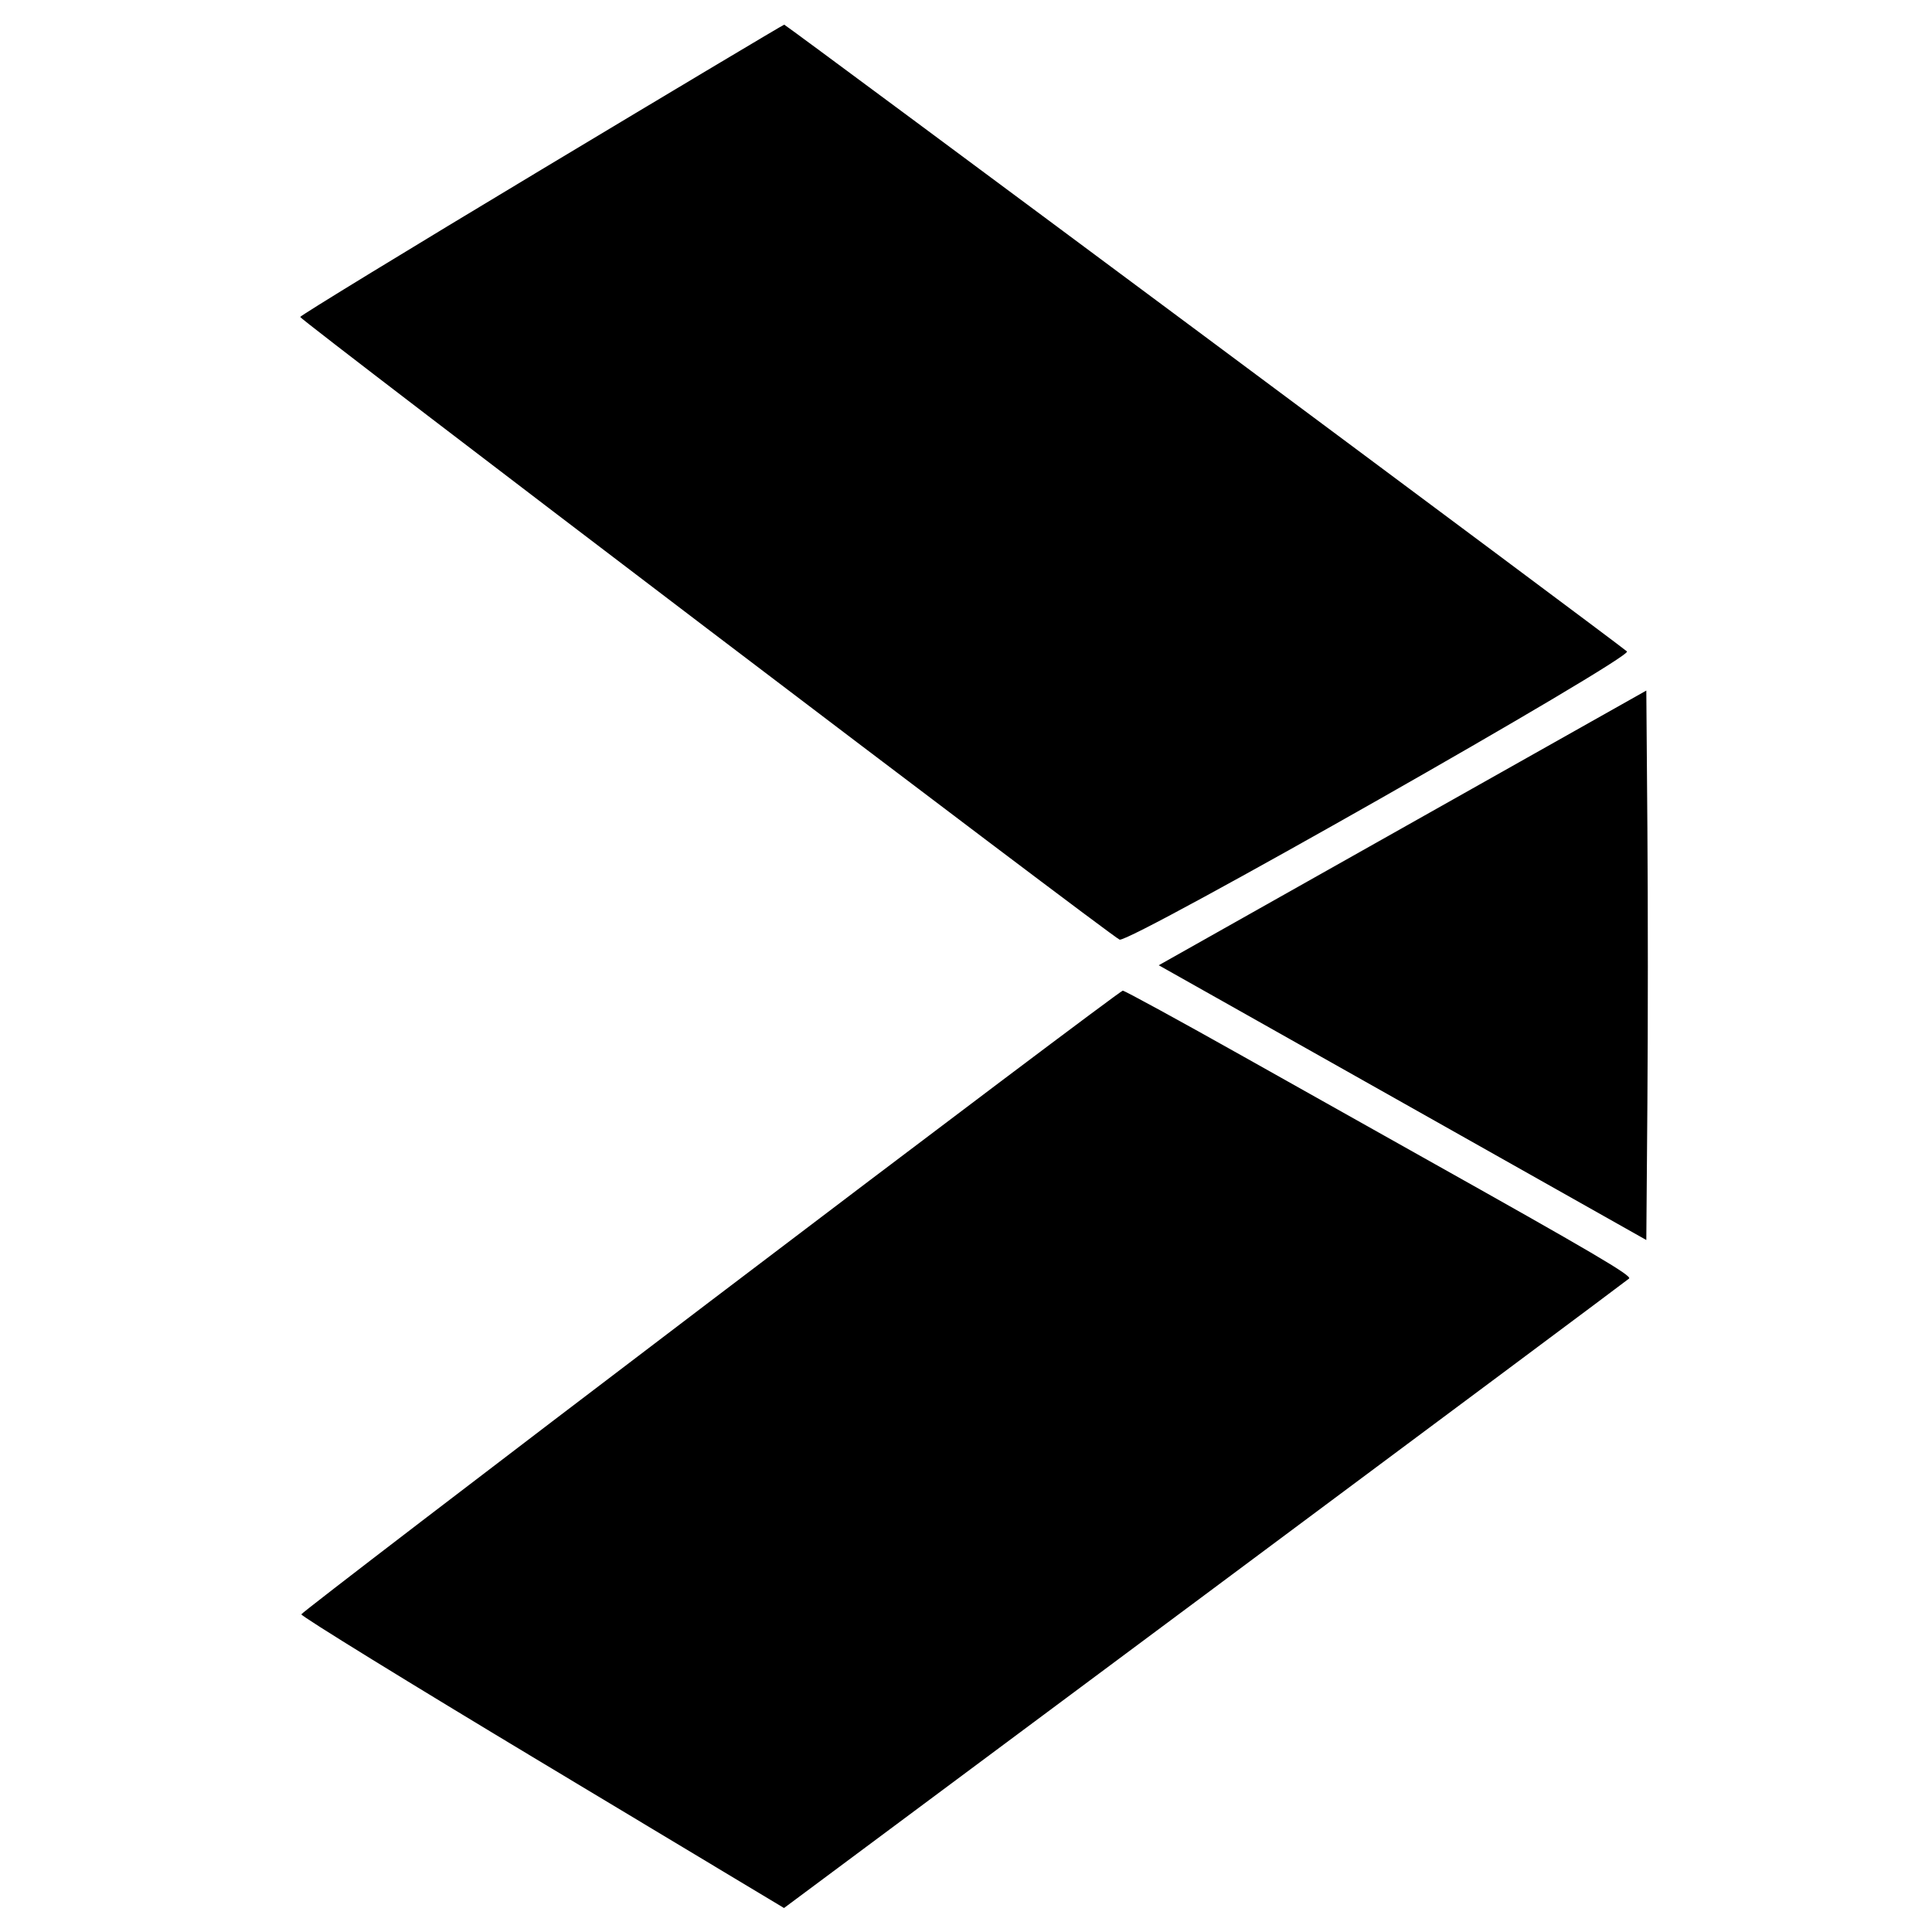 <svg id="svg" xmlns="http://www.w3.org/2000/svg" xmlns:xlink="http://www.w3.org/1999/xlink" width="400" height="400" viewBox="0, 0, 400,400"><g id="svgg"><path id="path0" d="M112.114 35.106 C 84.650 51.606,62.168 65.340,62.154 65.626 C 62.122 66.253,230.065 193.876,231.798 194.541 C 233.859 195.332,338.169 136.084,336.847 134.873 C 335.239 133.399,162.736 5.106,162.363 5.106 C 162.190 5.106,139.578 18.606,112.114 35.106 M290.378 171.410 L 239.905 199.847 252.080 206.701 C 258.776 210.472,281.489 223.271,302.553 235.144 L 340.851 256.731 341.075 228.366 C 341.198 212.765,341.198 187.169,341.075 171.487 L 340.851 142.974 290.378 171.410 M147.152 269.334 C 100.632 304.660,62.489 333.862,62.388 334.228 C 62.287 334.594,84.730 348.425,112.262 364.964 L 162.321 395.035 249.458 330.192 C 297.384 294.528,336.907 265.059,337.287 264.706 C 337.919 264.119,329.749 259.319,294.468 239.546 C 287.681 235.742,271.114 226.437,257.654 218.868 C 244.193 211.299,232.854 205.106,232.456 205.106 C 232.058 205.106,193.671 234.009,147.152 269.334 " stroke="none" fill="#000000" fill-rule="evenodd"></path></g></svg>